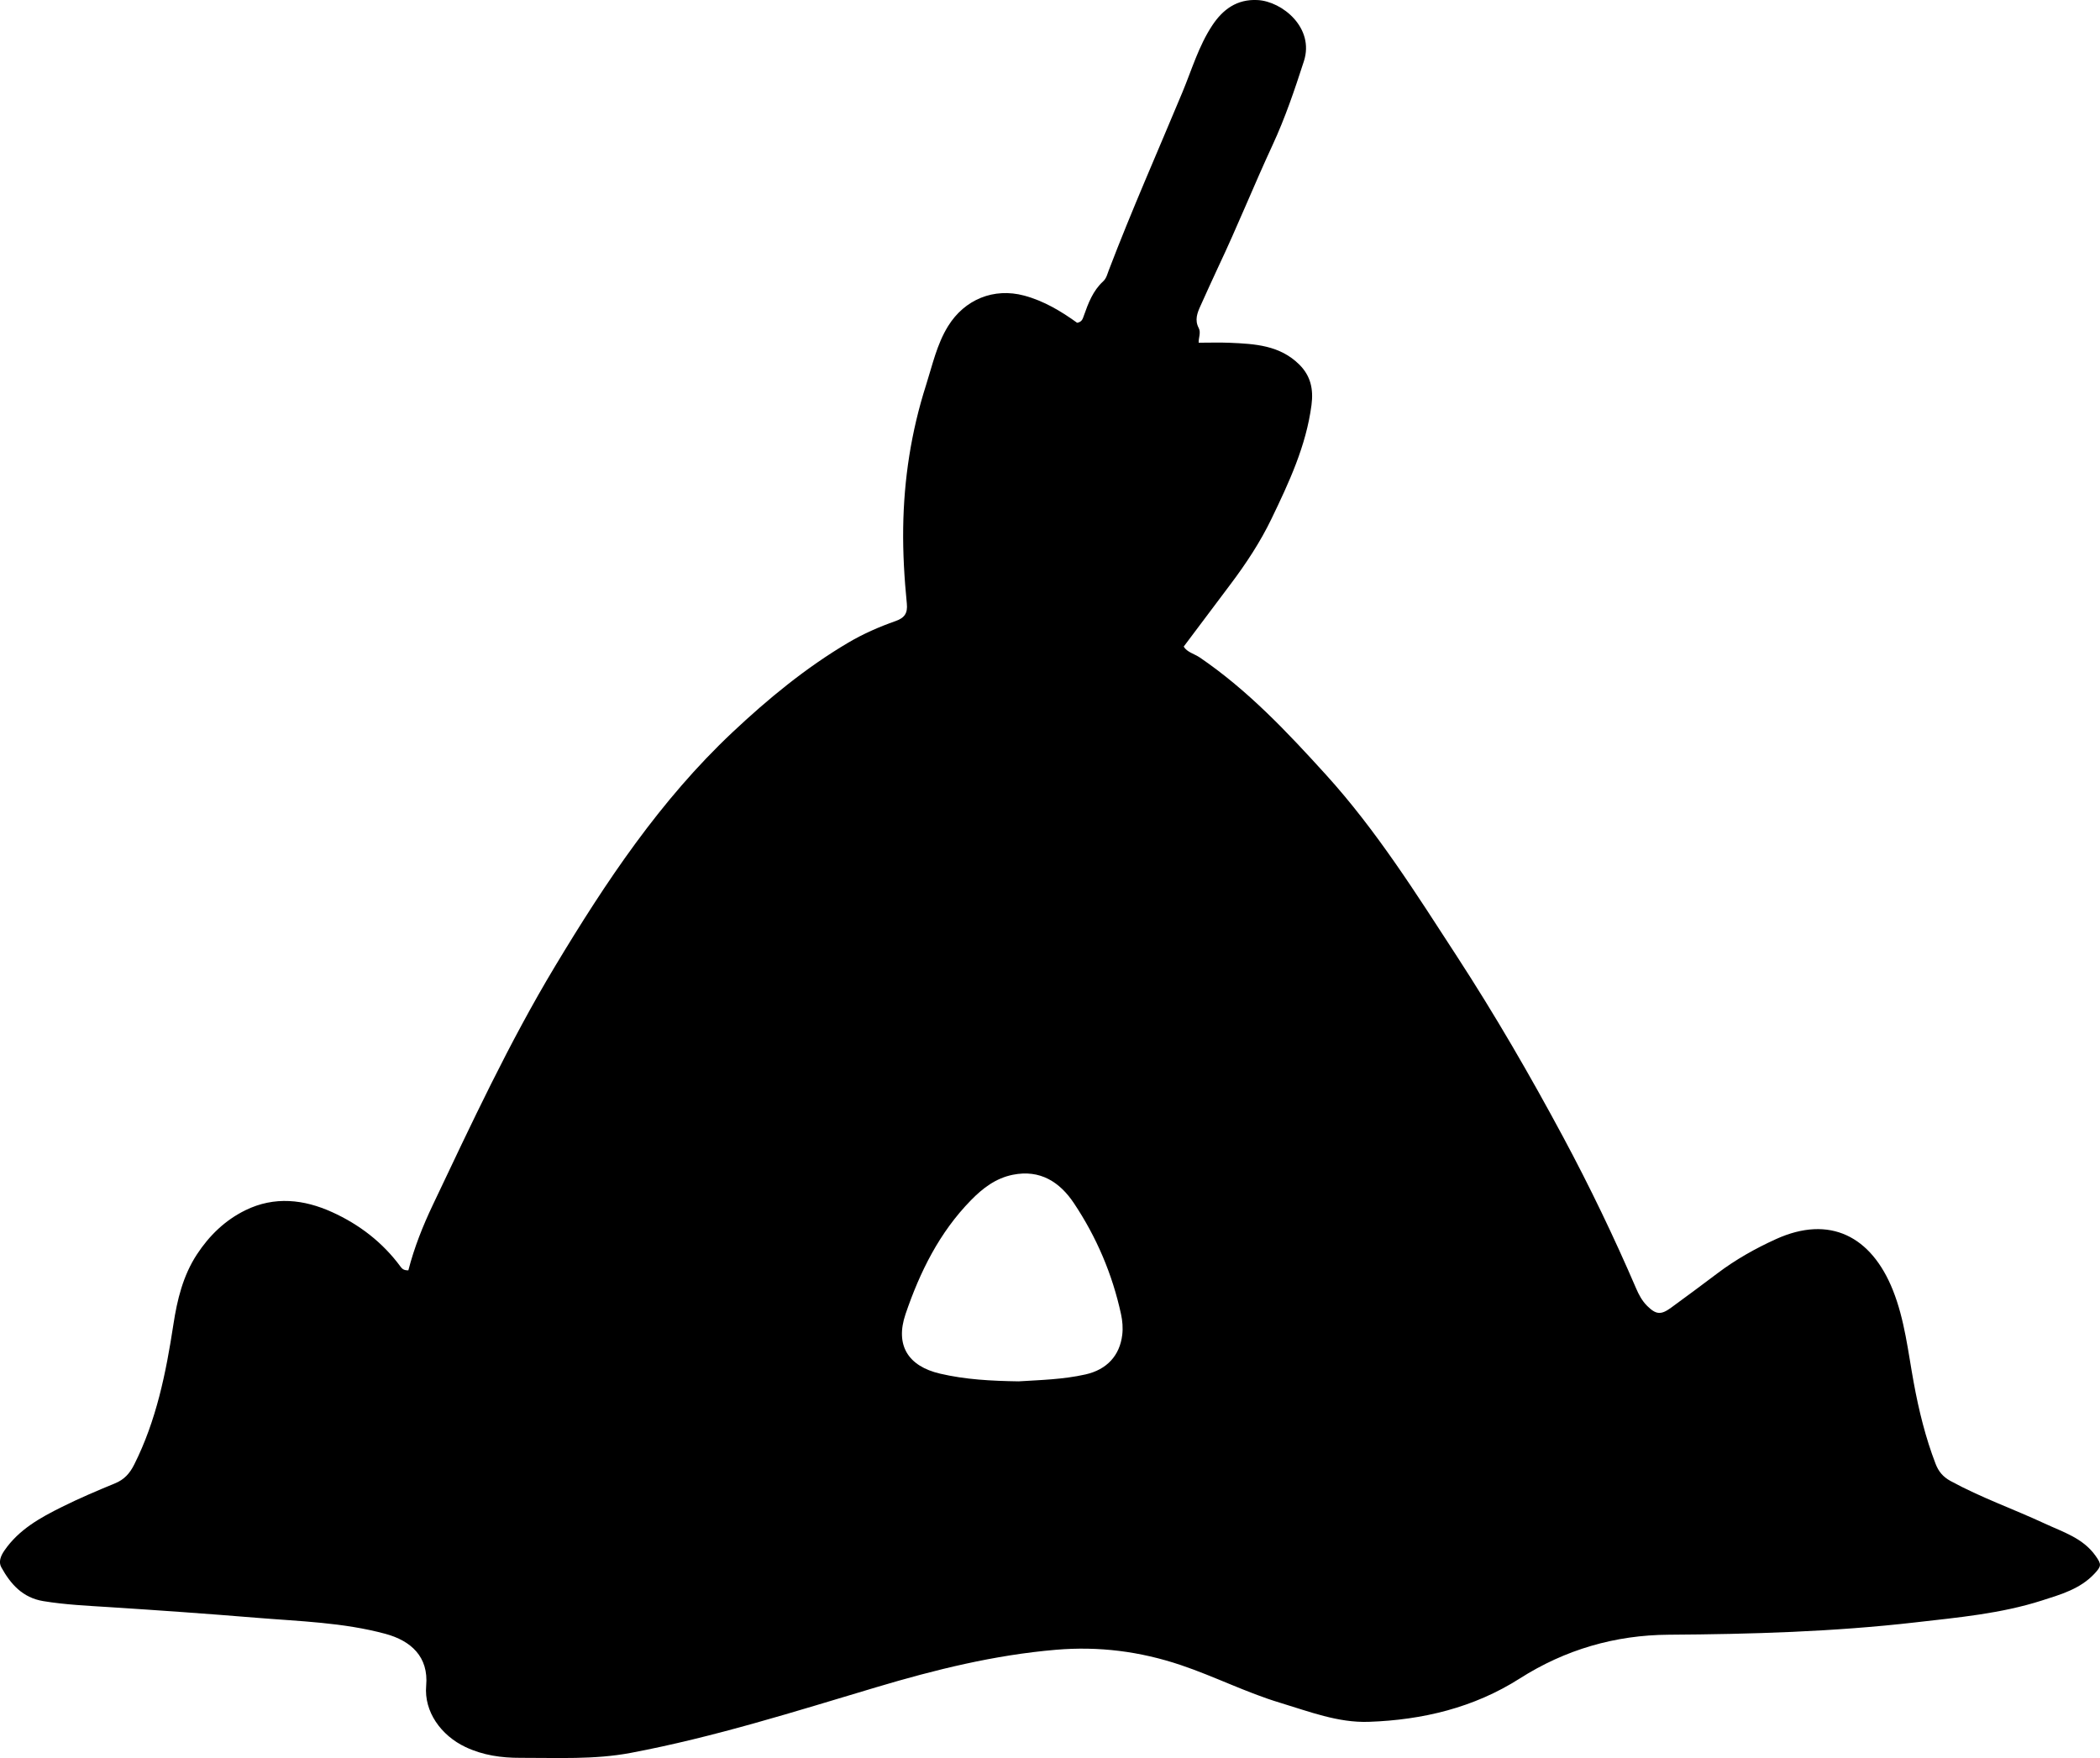 <?xml version="1.0" encoding="utf-8"?>
<!-- Generator: Adobe Illustrator 24.0.2, SVG Export Plug-In . SVG Version: 6.00 Build 0)  -->
<svg version="1.1" id="Layer_1" xmlns="http://www.w3.org/2000/svg" xmlns:xlink="http://www.w3.org/1999/xlink" x="0px" y="0px"
	 width="759.33" height="635.71" viewBox="0 0 759.33 635.71" style="enable-background:new 0 0 759.33 635.71;" xml:space="preserve">
<g>
	<path d="M147.66,459.37c2.1-8.2,5.21-16,8.83-23.63c13.89-29.25,27.55-58.63,44.26-86.41c18.32-30.46,37.98-59.95,64.09-84.51
		c12.89-12.12,26.5-23.33,41.79-32.38c5.48-3.24,11.27-5.77,17.23-7.87c3.28-1.15,4.37-2.9,4.04-6.27
		c-0.9-9.12-1.45-18.26-1.32-27.44c0.25-17.6,2.9-34.8,8.26-51.58c2.31-7.24,3.89-14.73,7.97-21.34
		c5.98-9.67,16.54-13.99,27.51-11.05c7.16,1.92,13.4,5.68,19.15,9.83c1.73-0.29,2.02-1.39,2.42-2.53c1.61-4.55,3.3-9.07,7-12.46
		c1.15-1.05,1.49-2.57,2.02-3.97c8.29-21.72,17.71-42.97,26.64-64.42c3.38-8.12,5.86-16.67,10.74-24.08
		c3.82-5.81,8.92-9.64,16.45-9.24c8.91,0.48,20.63,10.05,16.73,22.11c-3.32,10.28-6.79,20.53-11.32,30.3
		c-6.76,14.59-12.74,29.52-19.62,44.05c-2.21,4.66-4.28,9.39-6.43,14.08c-1.19,2.61-2.19,5.16-0.66,8.06
		c0.88,1.68-0.11,3.57-0.02,5.31c3.83,0,7.58-0.13,11.33,0.03c9.03,0.39,18.02,0.89,25.05,7.86c4.17,4.14,5.16,8.98,4.42,14.63
		c-1.93,14.77-8.13,28-14.48,41.18c-4.05,8.4-9.17,16.15-14.77,23.6c-5.6,7.45-11.19,14.9-16.96,22.59c1.21,2.04,3.86,2.6,5.85,3.96
		c17.37,11.84,31.62,26.98,45.64,42.43c18.23,20.1,32.58,42.96,47.28,65.58c13.8,21.22,26.49,43.11,38.45,65.4
		c9.58,17.85,18.36,36.1,26.37,54.72c0.99,2.3,2.16,4.5,3.97,6.3c3.19,3.16,4.97,3.37,8.64,0.69c5.64-4.12,11.27-8.28,16.84-12.49
		c6.55-4.95,13.71-8.97,21.11-12.33c19.5-8.85,34.51-0.98,42.26,18.41c4.3,10.77,5.49,22.23,7.56,33.51
		c1.84,10,4.25,19.85,7.91,29.36c1.06,2.75,2.66,4.68,5.37,6.17c11,6.01,22.82,10.16,34.13,15.42c6.57,3.06,13.75,5.22,18.3,11.6
		c2.25,3.16,2.21,3.77-0.42,6.57c-5.17,5.5-12.1,7.44-18.89,9.62c-14.85,4.77-30.34,6.15-45.71,7.92
		c-29.65,3.41-59.44,4.28-89.28,4.47c-19.34,0.12-37.42,5.35-53.9,15.85c-16.6,10.57-35.12,14.97-54.53,15.65
		c-11.16,0.39-21.53-3.71-32.06-6.88c-12.31-3.71-23.77-9.55-35.92-13.64c-14.74-4.96-29.68-6.86-45.24-5.53
		c-22.23,1.89-43.67,7.21-64.92,13.55c-29.36,8.76-58.58,18.04-88.76,23.73c-13.19,2.49-26.55,1.75-39.86,1.79
		c-6.92,0.02-13.55-0.91-19.9-3.91c-8.82-4.17-15.04-12.8-14.2-22.18c0.93-10.45-5.49-16.25-14.74-18.75
		c-15.26-4.12-30.94-4.52-46.52-5.8c-17.76-1.46-35.54-2.72-53.32-3.86c-7.98-0.51-15.95-0.87-23.86-2.17
		c-7.49-1.23-11.83-6.16-15.19-12.24c-1.06-1.93-0.24-4.08,1.12-6.05c5.22-7.6,12.95-11.87,20.86-15.8
		c6.26-3.11,12.7-5.85,19.17-8.51c3.31-1.36,5.29-3.57,6.88-6.73c8.06-16,11.52-33.23,14.2-50.72c1.36-8.9,3.46-17.63,8.51-25.34
		c4.48-6.83,10.21-12.37,17.53-15.96c10.5-5.15,21.16-3.94,31.38,0.7c9.82,4.46,18.27,10.94,24.74,19.75
		C145.37,458.72,145.87,459.4,147.66,459.37z M368.33,499.51c7.65-0.48,16.01-0.66,24.17-2.5c7.73-1.74,12.39-6.82,13.29-14.33
		c0.3-2.49,0.08-5.02-0.44-7.45c-3.13-14.47-8.87-27.92-17.05-40.17c-5.08-7.6-12.19-12.26-22.1-10.25
		c-6.17,1.25-10.84,4.84-15.1,9.19c-11.44,11.68-18.48,25.95-23.66,41.16c-3.85,11.32,0.94,18.87,12.46,21.56
		C349.05,498.86,358.33,499.36,368.33,499.51z"/>
</g>
</svg>

